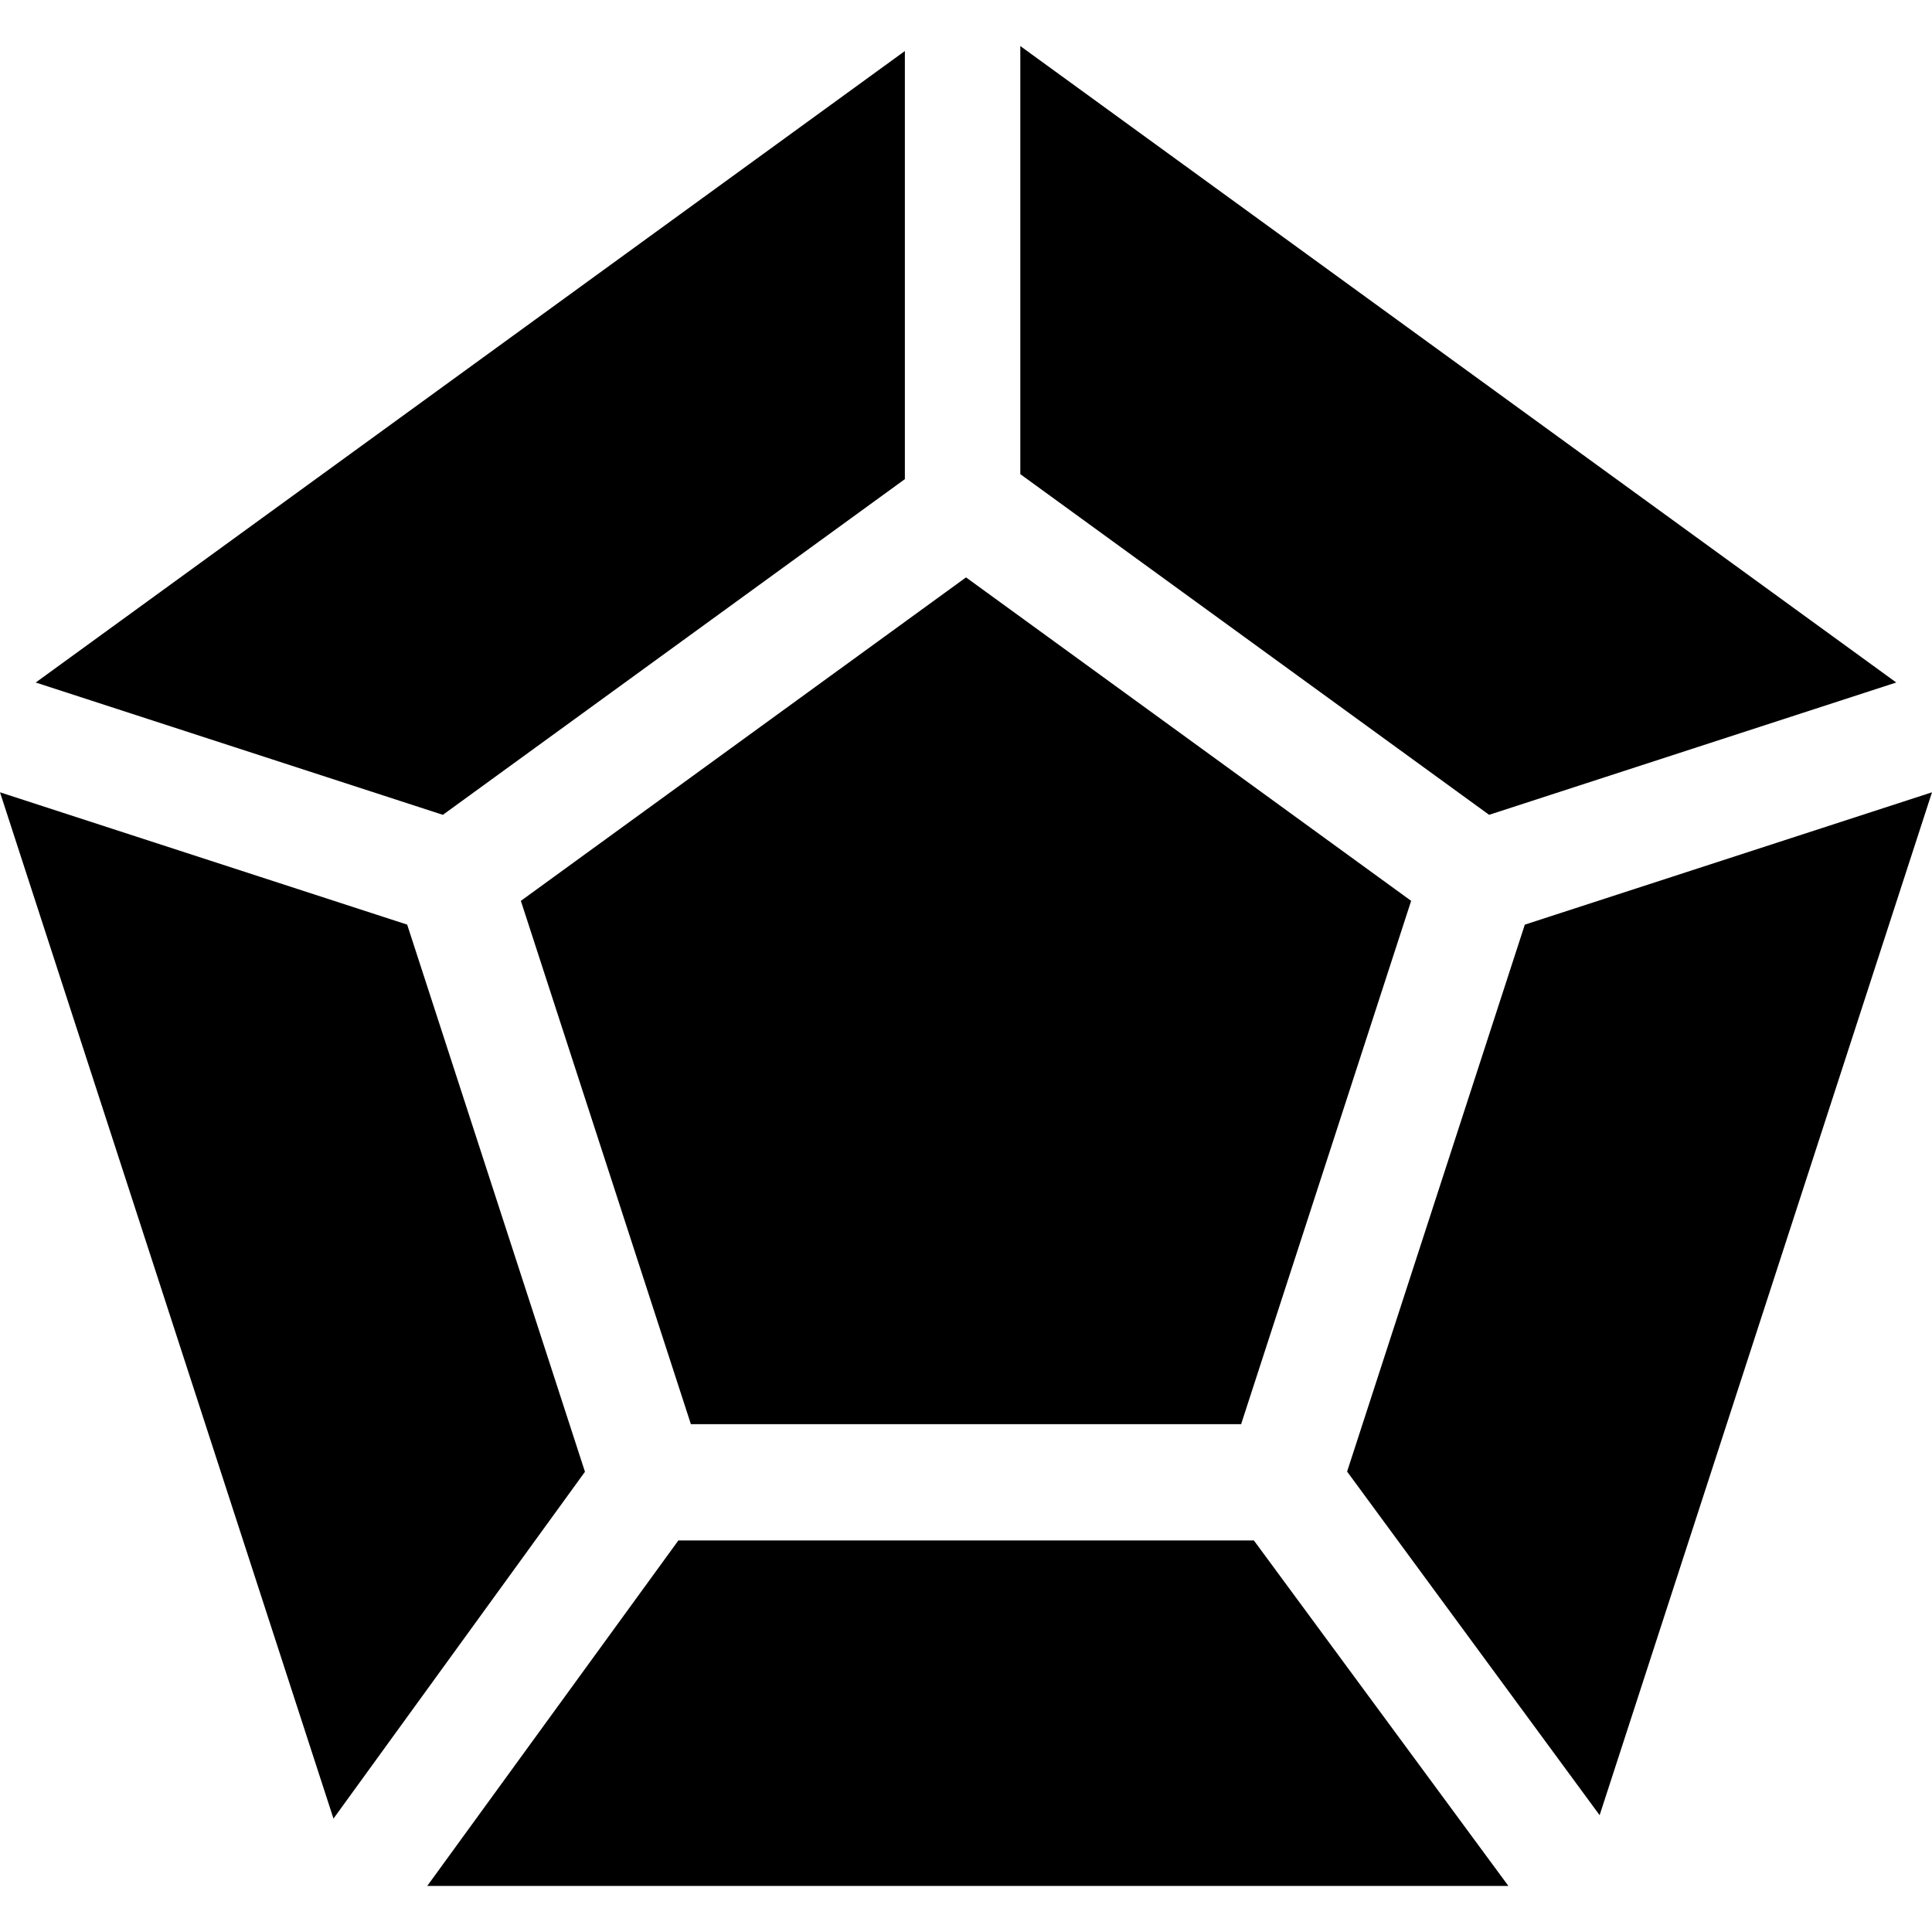 <?xml version="1.0" encoding="iso-8859-1"?>
<!-- Generator: Adobe Illustrator 19.0.0, SVG Export Plug-In . SVG Version: 6.00 Build 0)  -->
<svg version="1.1" id="Capa_1" xmlns="http://www.w3.org/2000/svg" xmlns:xlink="http://www.w3.org/1999/xlink" x="0px" y="0px"
	 viewBox="0 0 512 512" style="enable-background:new 0 0 512 512;" xml:space="preserve">
<g>
	<g>
		<polygon points="256.008,153.015 138.033,238.736 183.09,377.416 328.91,377.416 373.967,238.736 		"/>
	</g>
</g>
<g>
	<g>
		<polygon points="270.393,12.203 270.393,125.653 394.629,215.935 502.527,180.868 		"/>
	</g>
</g>
<g>
	<g>
		<polygon points="404.091,245.04 356.995,389.983 423.918,481.044 512,209.967 		"/>
	</g>
</g>
<g>
	<g>
		<polygon points="9.466,180.873 117.365,215.939 239.798,126.976 239.798,13.527 		"/>
	</g>
</g>
<g>
	<g>
		<polygon points="332.29,408.234 179.777,408.234 113.22,499.797 399.744,499.797 		"/>
	</g>
</g>
<g>
	<g>
		<polygon points="107.906,245.034 0,209.967 88.374,481.947 155.021,390.037 		"/>
	</g>
</g>
<g>
</g>
<g>
</g>
<g>
</g>
<g>
</g>
<g>
</g>
<g>
</g>
<g>
</g>
<g>
</g>
<g>
</g>
<g>
</g>
<g>
</g>
<g>
</g>
<g>
</g>
<g>
</g>
<g>
</g>
</svg>
